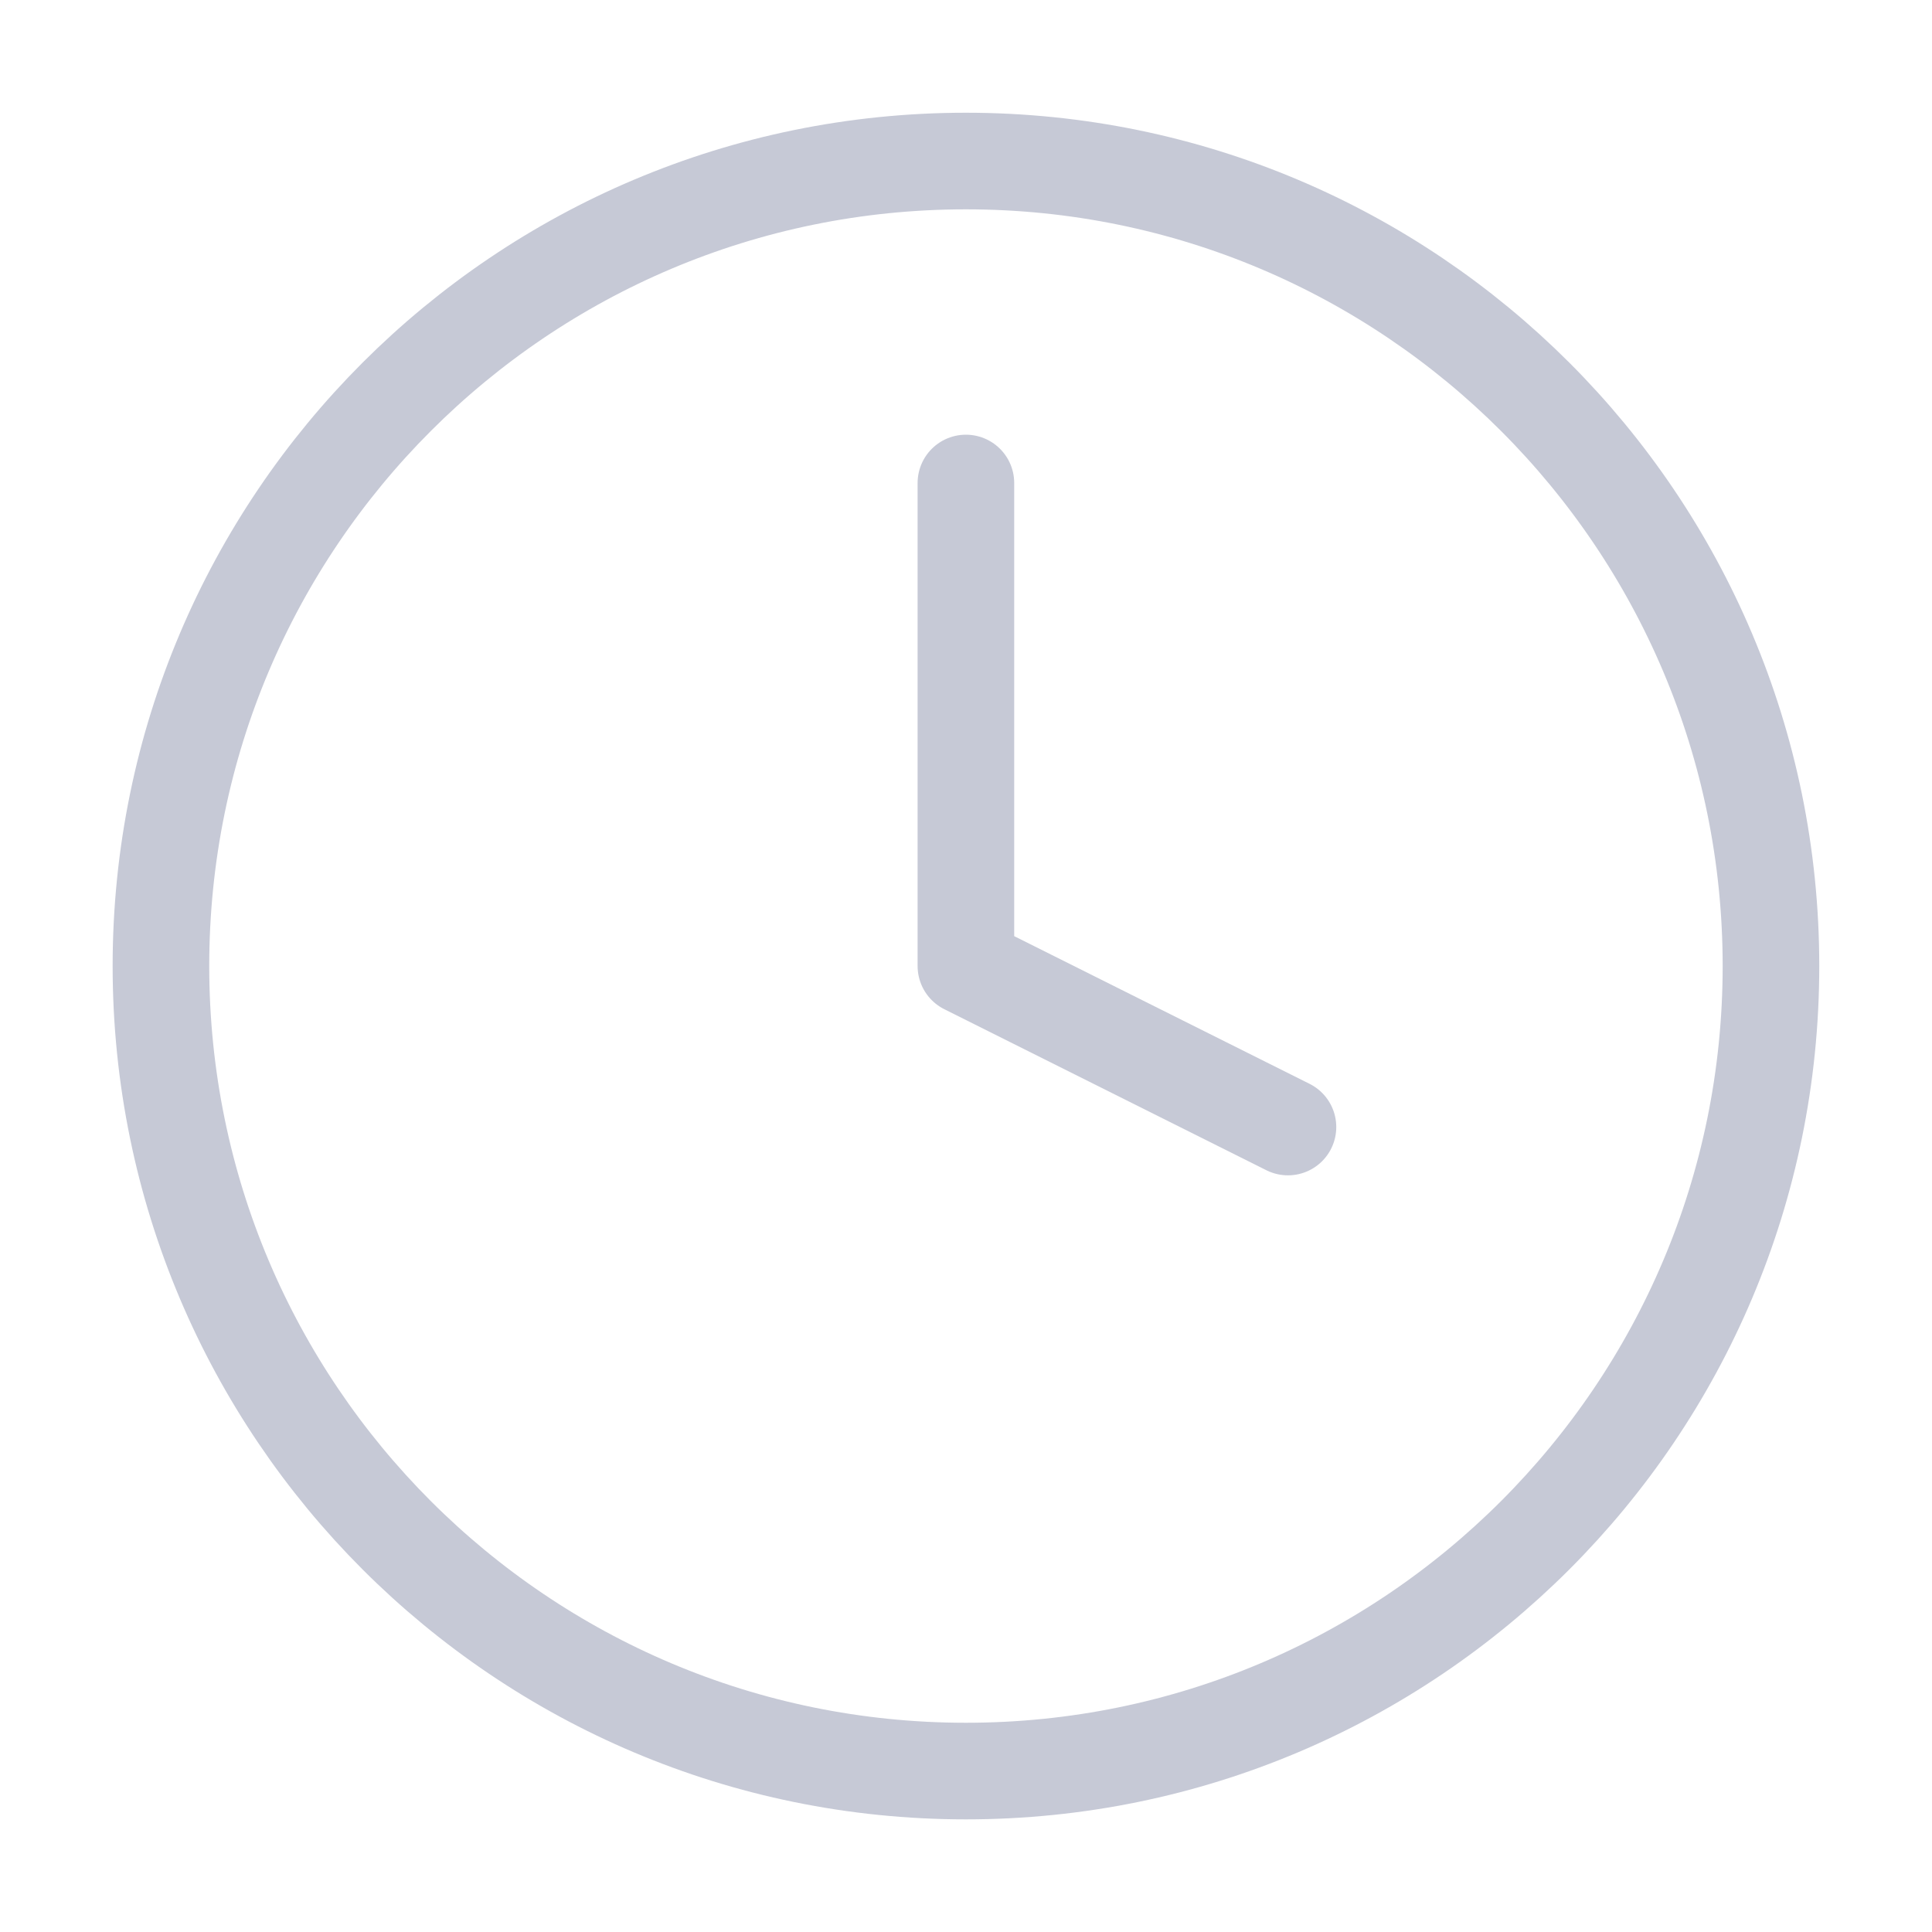 <svg width="20" height="20" viewBox="0 0 20 20" fill="none" xmlns="http://www.w3.org/2000/svg">
<g id="&#234;&#184;&#176;&#234;&#176;&#132;">
<path id="Icon" d="M9.999 5V10L13.333 11.667M18.333 10C18.333 14.603 14.602 18.334 9.999 18.334C5.397 18.334 1.666 14.603 1.666 10C1.666 5.398 5.397 1.667 9.999 1.667C14.602 1.667 18.333 5.398 18.333 10Z" stroke="#C6C9D6" stroke-linecap="round" stroke-linejoin="round"/>
</g>
</svg>
